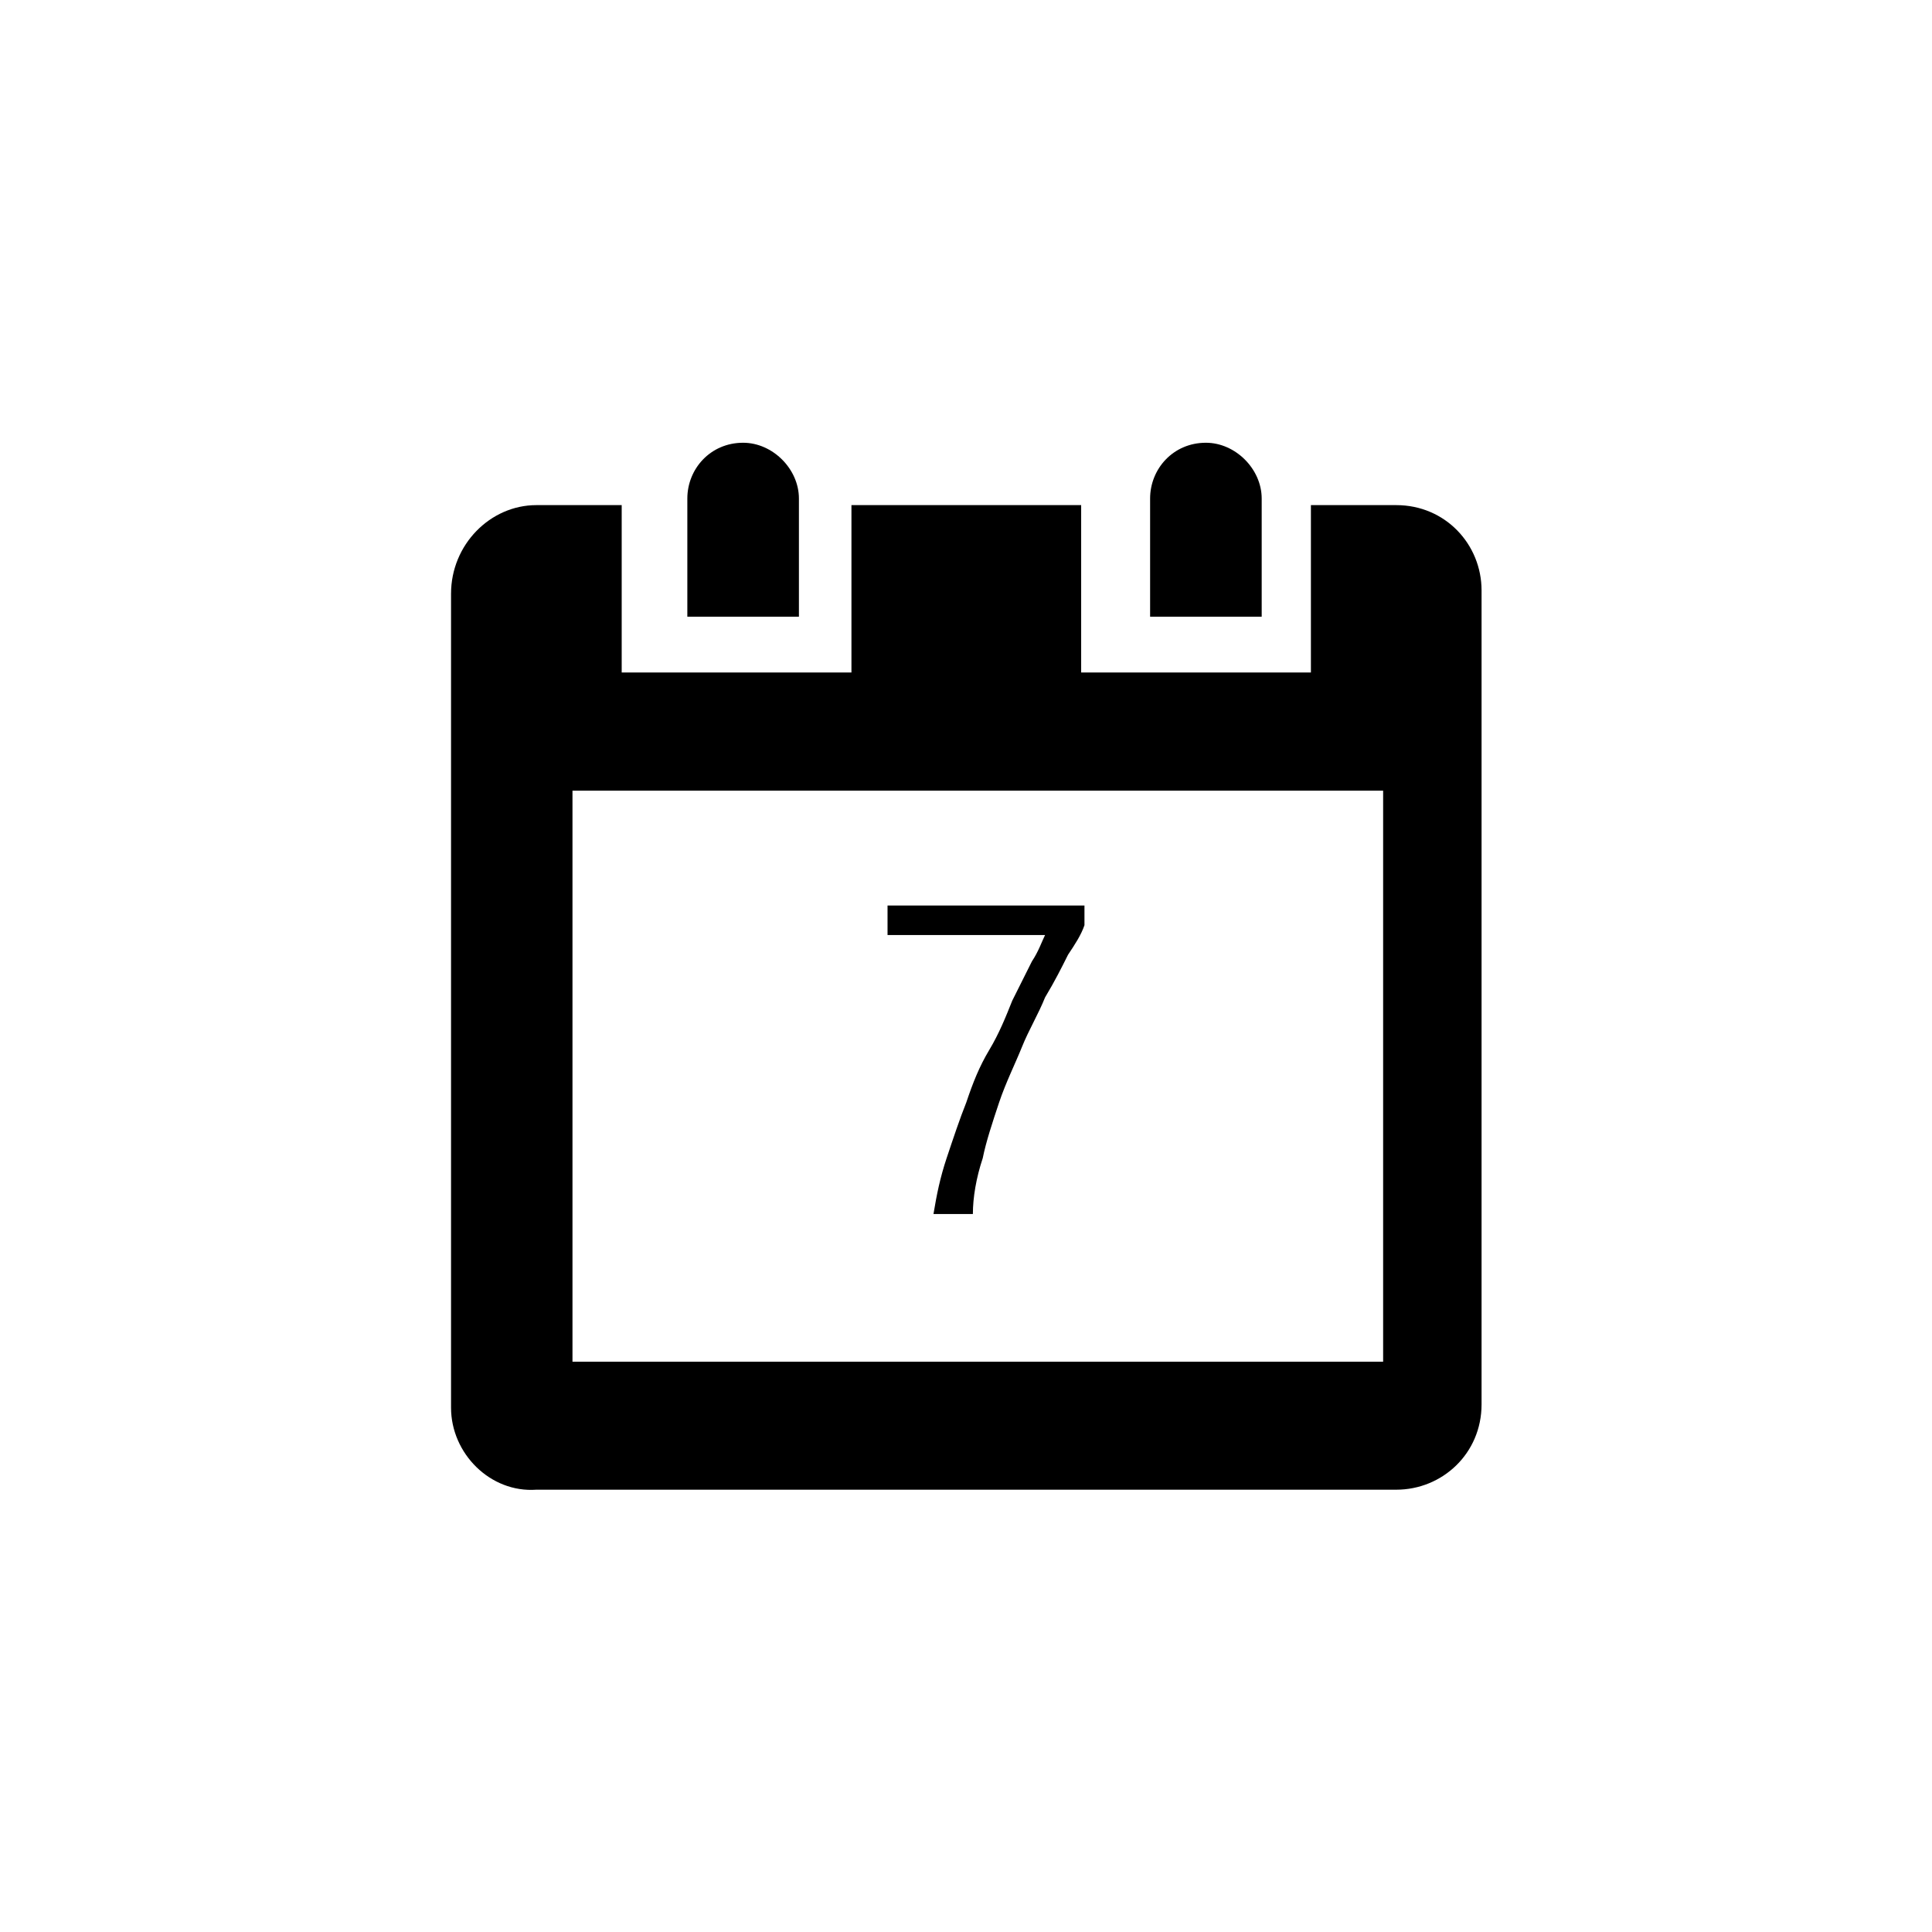 <?xml version="1.0" encoding="utf-8"?>
<svg xmlns="http://www.w3.org/2000/svg" height="48" width="48" viewBox="0 0 48 48">
  <g>
    <path id="path1" transform="rotate(0,24,24) translate(11.206,11) scale(0.813,0.813)  " fill="#000000" d="M13.339,14.142L19.357,14.142 19.357,14.743C19.256,15.044 19.056,15.345 18.855,15.646 18.655,16.047 18.454,16.448 18.153,16.95 17.953,17.451 17.652,17.953 17.451,18.454 17.25,18.956 16.95,19.558 16.749,20.159 16.548,20.761 16.348,21.363 16.248,21.864 16.047,22.466 15.947,23.068 15.947,23.569L14.743,23.569C14.843,22.968 14.944,22.466 15.144,21.864 15.345,21.263 15.545,20.661 15.746,20.159 15.947,19.558 16.147,19.056 16.448,18.555 16.749,18.053 16.95,17.552 17.15,17.05L17.752,15.847C17.953,15.546,18.053,15.245,18.153,15.044L13.339,15.044z M3.711,10.632L3.711,28.083 28.484,28.083 28.484,10.632z M2.607,1.906L5.215,1.906 5.215,7.021 12.236,7.021 12.236,1.906 19.256,1.906 19.256,7.021 26.277,7.021 26.277,1.906 28.885,1.906C30.389,1.906,31.492,3.109,31.492,4.513L31.492,29.386C31.492,30.891,30.289,31.994,28.885,31.994L2.607,31.994C1.203,32.094,2.6070666E-08,30.891,0,29.487L0,4.614C2.6070666E-08,3.109,1.203,1.906,2.607,1.906z M23.068,0C23.97,0,24.773,0.802,24.773,1.705L24.773,5.316 21.363,5.316 21.363,1.705C21.363,0.802,22.065,0,23.068,0z M8.926,0C9.829,0,10.631,0.802,10.631,1.705L10.631,5.316 7.221,5.316 7.221,1.705C7.221,0.802,7.923,0,8.926,0z" />
  </g>
</svg>